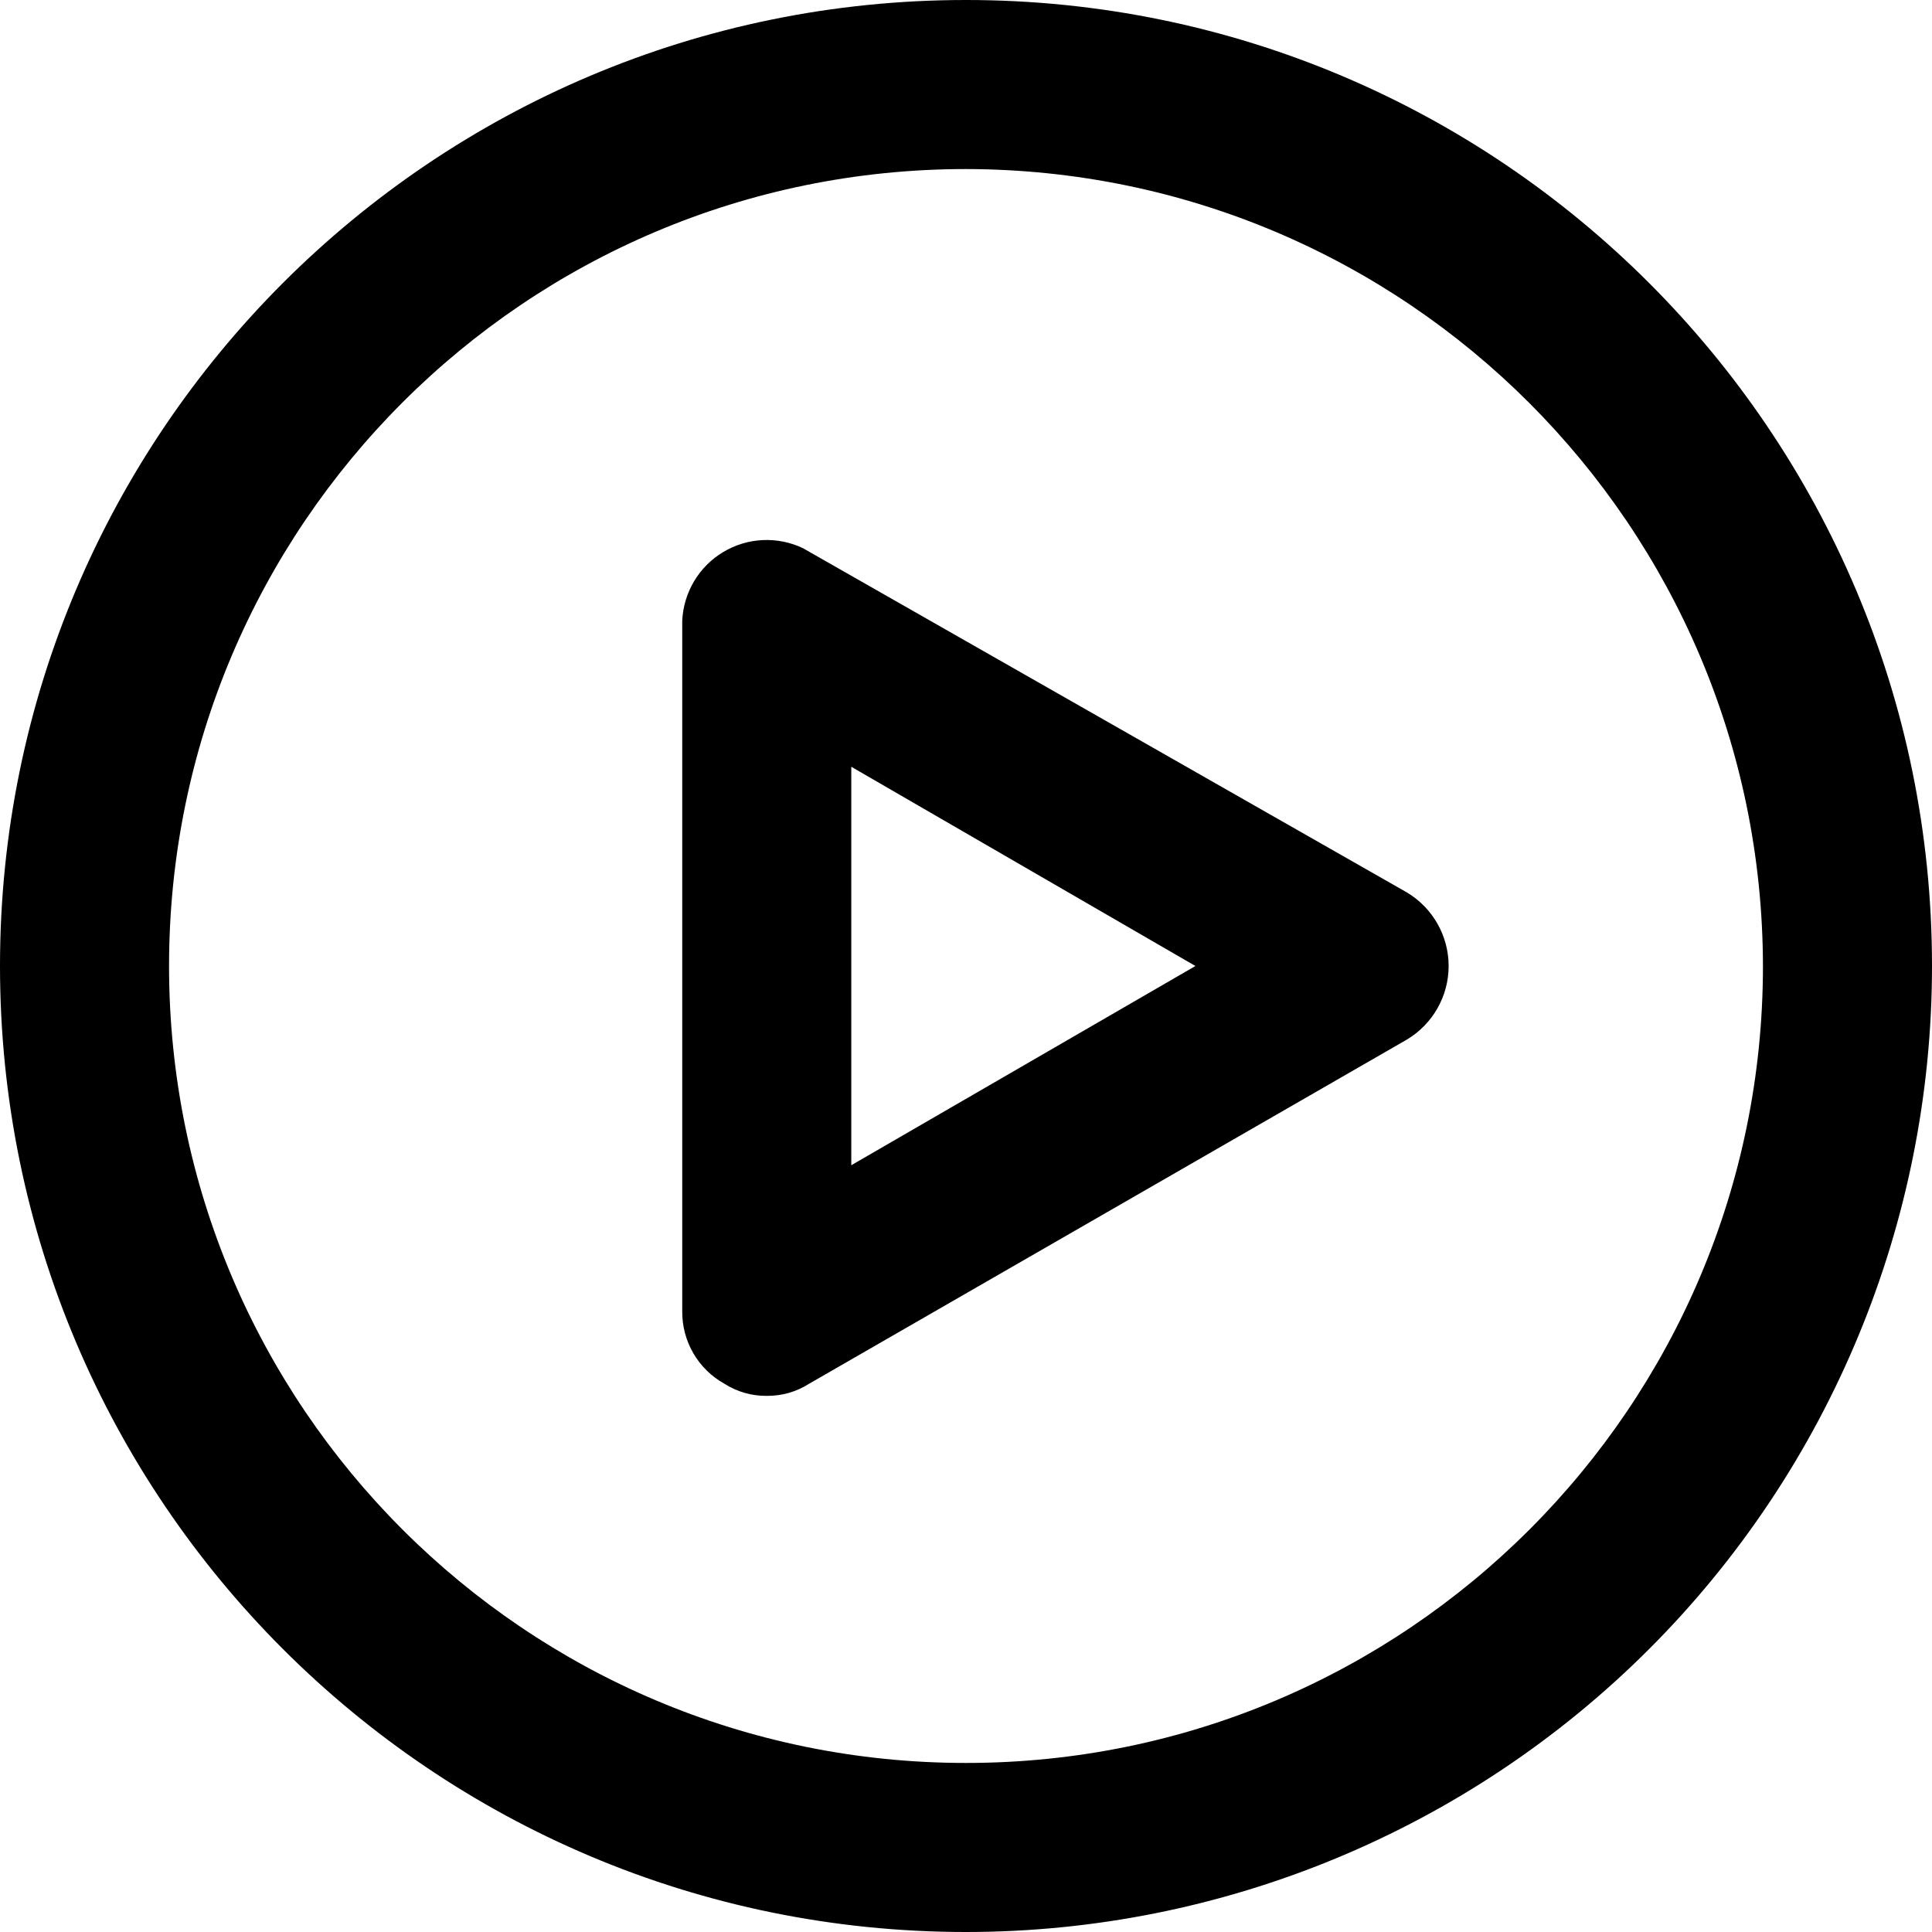 <svg xmlns="http://www.w3.org/2000/svg" xmlns:xlink="http://www.w3.org/1999/xlink" width="16" height="16" version="1.1" viewBox="0 0 16 16"><title>icon/play</title><desc>Created with Sketch.</desc><g id="Icons-✅" fill="none" fill-rule="evenodd" stroke="none" stroke-width="1"><g id="Icons" fill="currentColor" transform="translate(-818, -1332)"><g id="icon/play" transform="translate(818, 1332)"><g id="play"><path id="Combined-Shape" d="M8,16 C3.582,16 5.41083001e-16,12.418 0,8 C-5.41083001e-16,3.582 3.582,8.11624501e-16 8,0 C12.418,-8.11624501e-16 16,3.582 16,8 C16,10.122 15.157,12.157 13.657,13.657 C12.157,15.157 10.122,16 8,16 Z M8,1.4 C4.355,1.4 1.4,4.355 1.4,8 C1.4,11.645 4.355,14.6 8,14.6 C11.645,14.6 14.6,11.645 14.6,8 C14.594,4.357 11.643,1.406 8,1.4 Z M6.35,11.56 C6.226,11.561 6.105,11.527 6,11.46 C5.782,11.339 5.648,11.109 5.65,10.86 L5.65,5.14 C5.661,4.906 5.788,4.692 5.989,4.572 C6.19,4.451 6.438,4.439 6.65,4.54 L11.65,7.39 C11.865,7.518 11.997,7.75 11.997,8 C11.997,8.25 11.865,8.482 11.65,8.61 L6.7,11.46 C6.595,11.527 6.474,11.561 6.35,11.56 Z M7.05,6.35 L7.05,9.65 L9.9,8 L7.05,6.35 Z"/></g></g></g></g></svg>